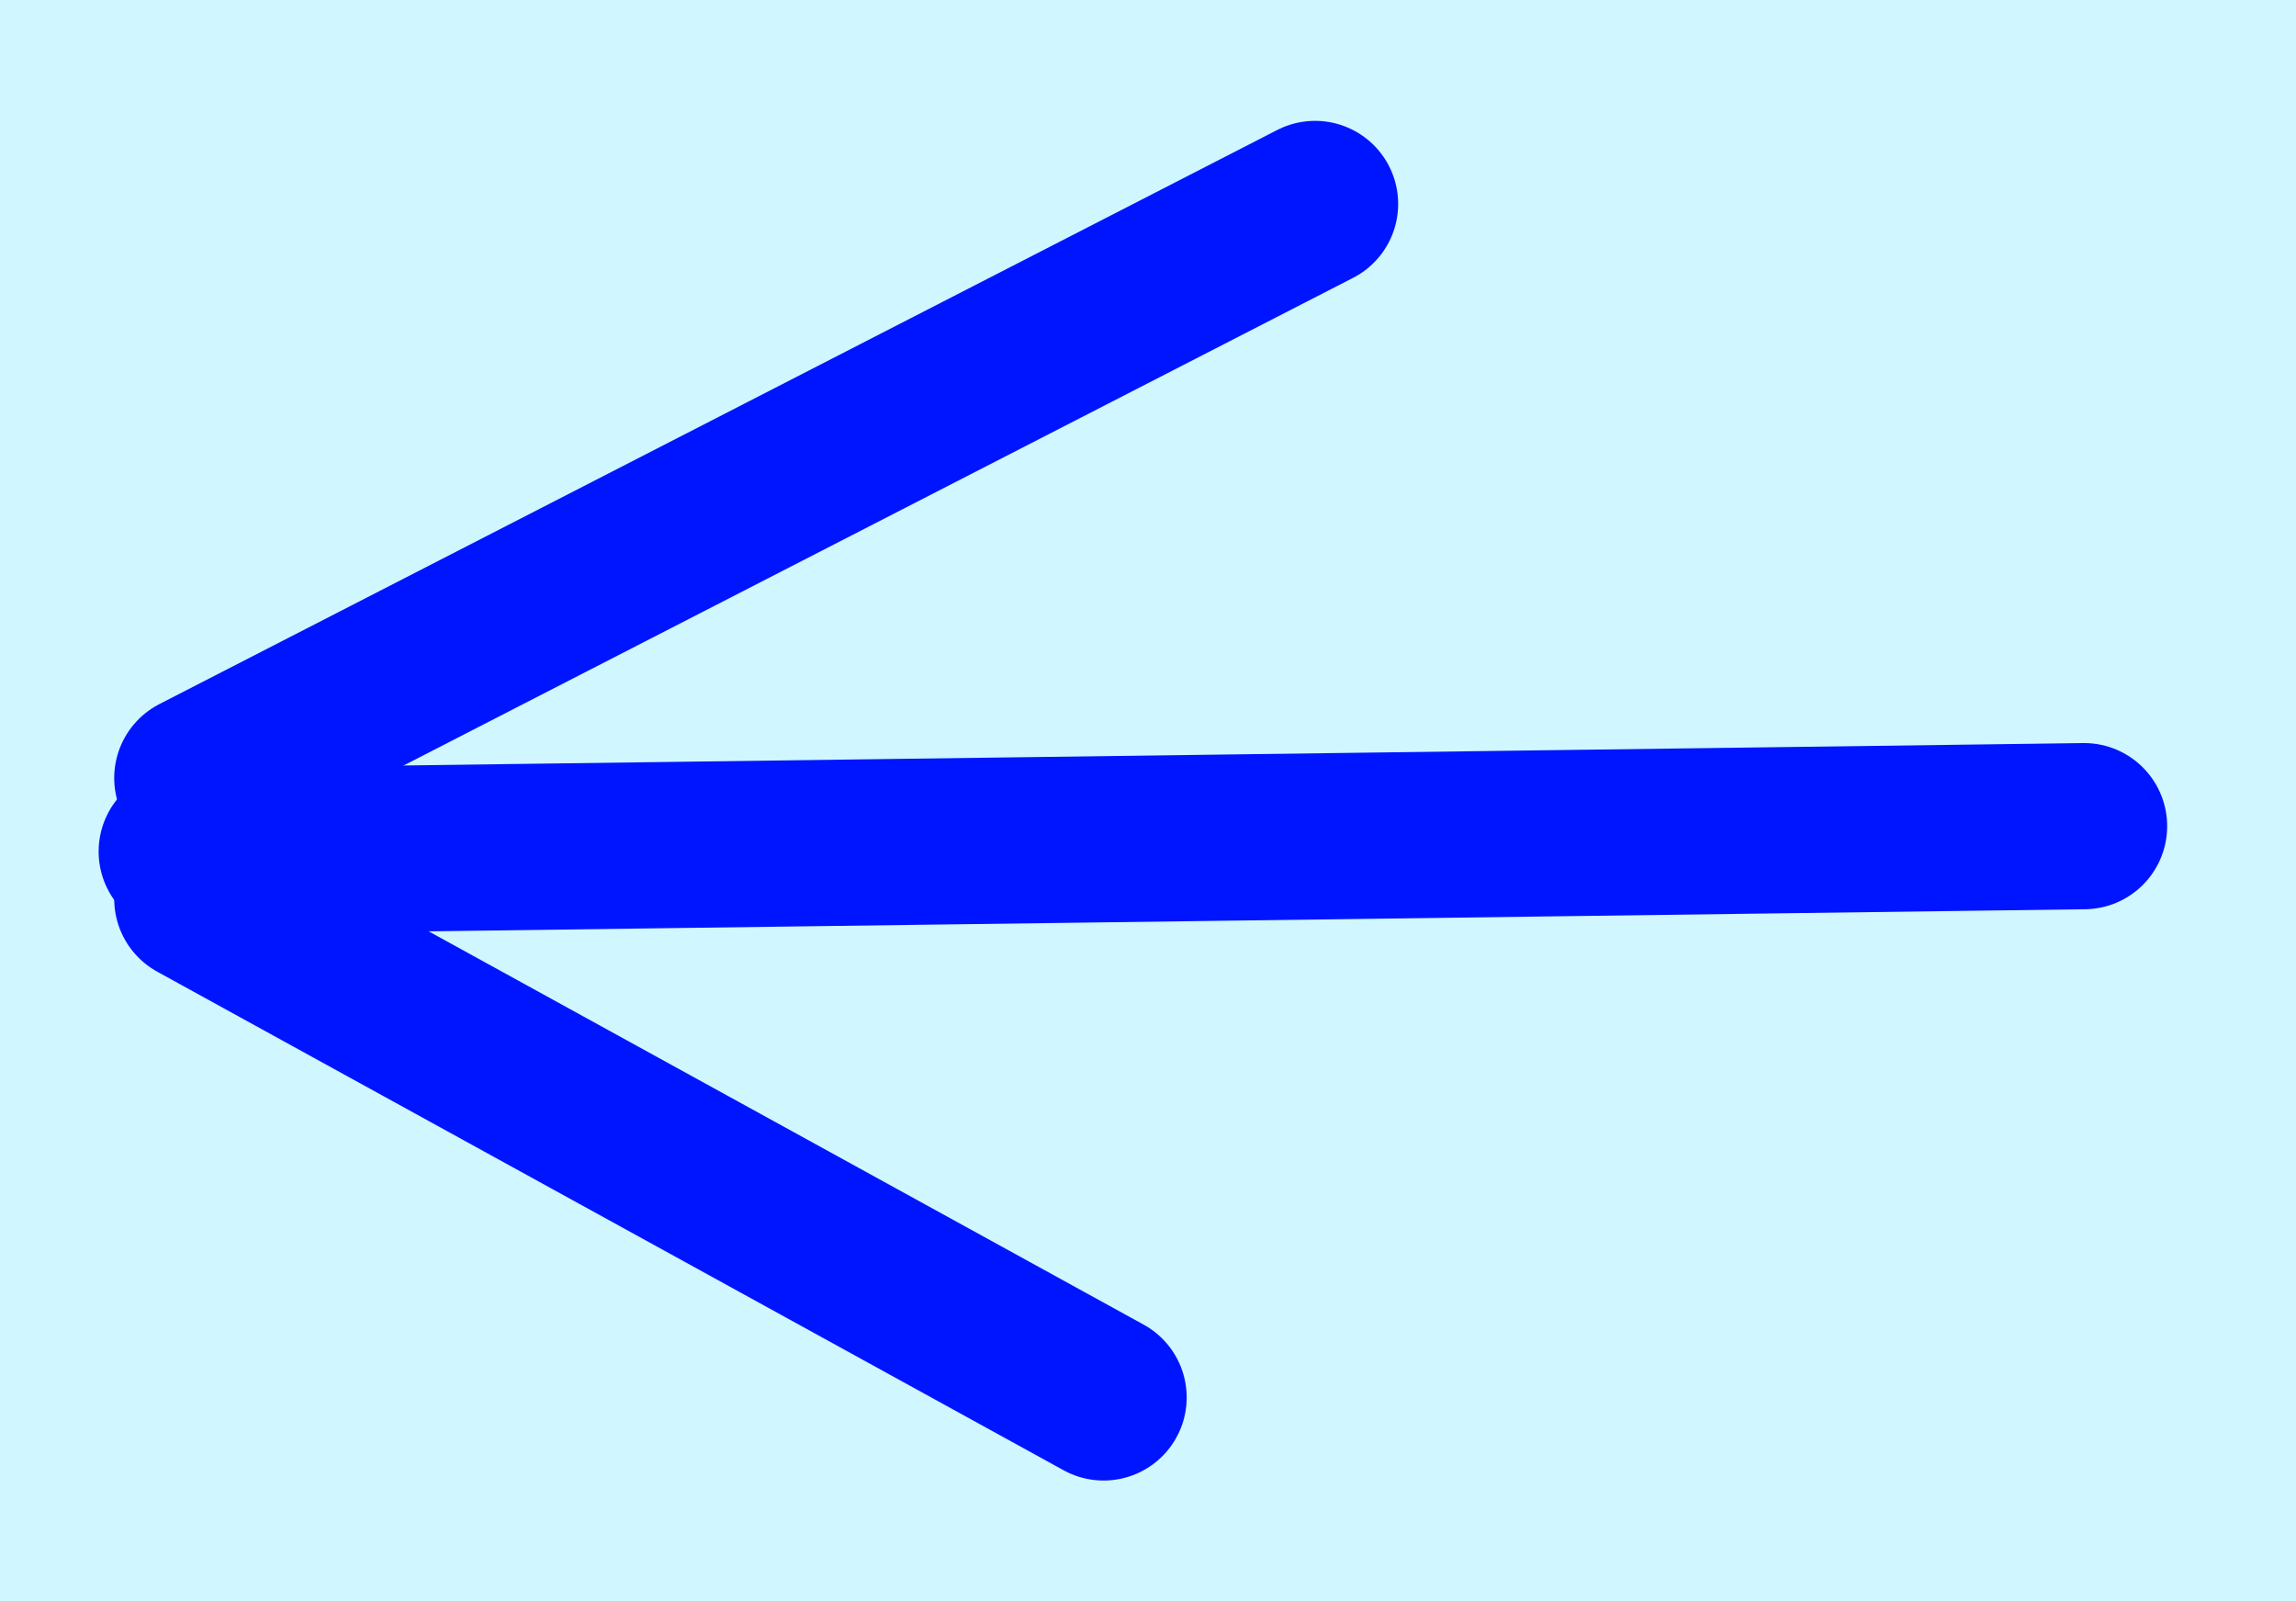 <svg version="1.1" xmlns="http://www.w3.org/2000/svg" xmlns:xlink="http://www.w3.org/1999/xlink" width="152" height="106" viewBox="0,0,152,106"><rect x="0" y="0" width="152" height="106" fill="#808080" stroke="none"/><g transform="translate(-165,-127)"><g data-paper-data="{&quot;isPaintingLayer&quot;:true}" fill-rule="nonzero" stroke-width="11" stroke-linejoin="miter" stroke-miterlimit="10" stroke-dasharray="" stroke-dashoffset="0" style="mix-blend-mode: normal"><path d="M170.5,227.5v-95h141v95z" fill="#d0f6ff" stroke="#d0f6ff" stroke-linecap="butt"/><path d="M302.971,181.686l-125.942,1.679" fill="none" stroke="#0015ff" stroke-linecap="round"/><path d="M178.061,178.5l74,-38" fill="none" stroke="#0015ff" stroke-linecap="round"/><path d="M178.061,186.5l60,33" fill="none" stroke="#0015ff" stroke-linecap="round"/></g></g></svg>